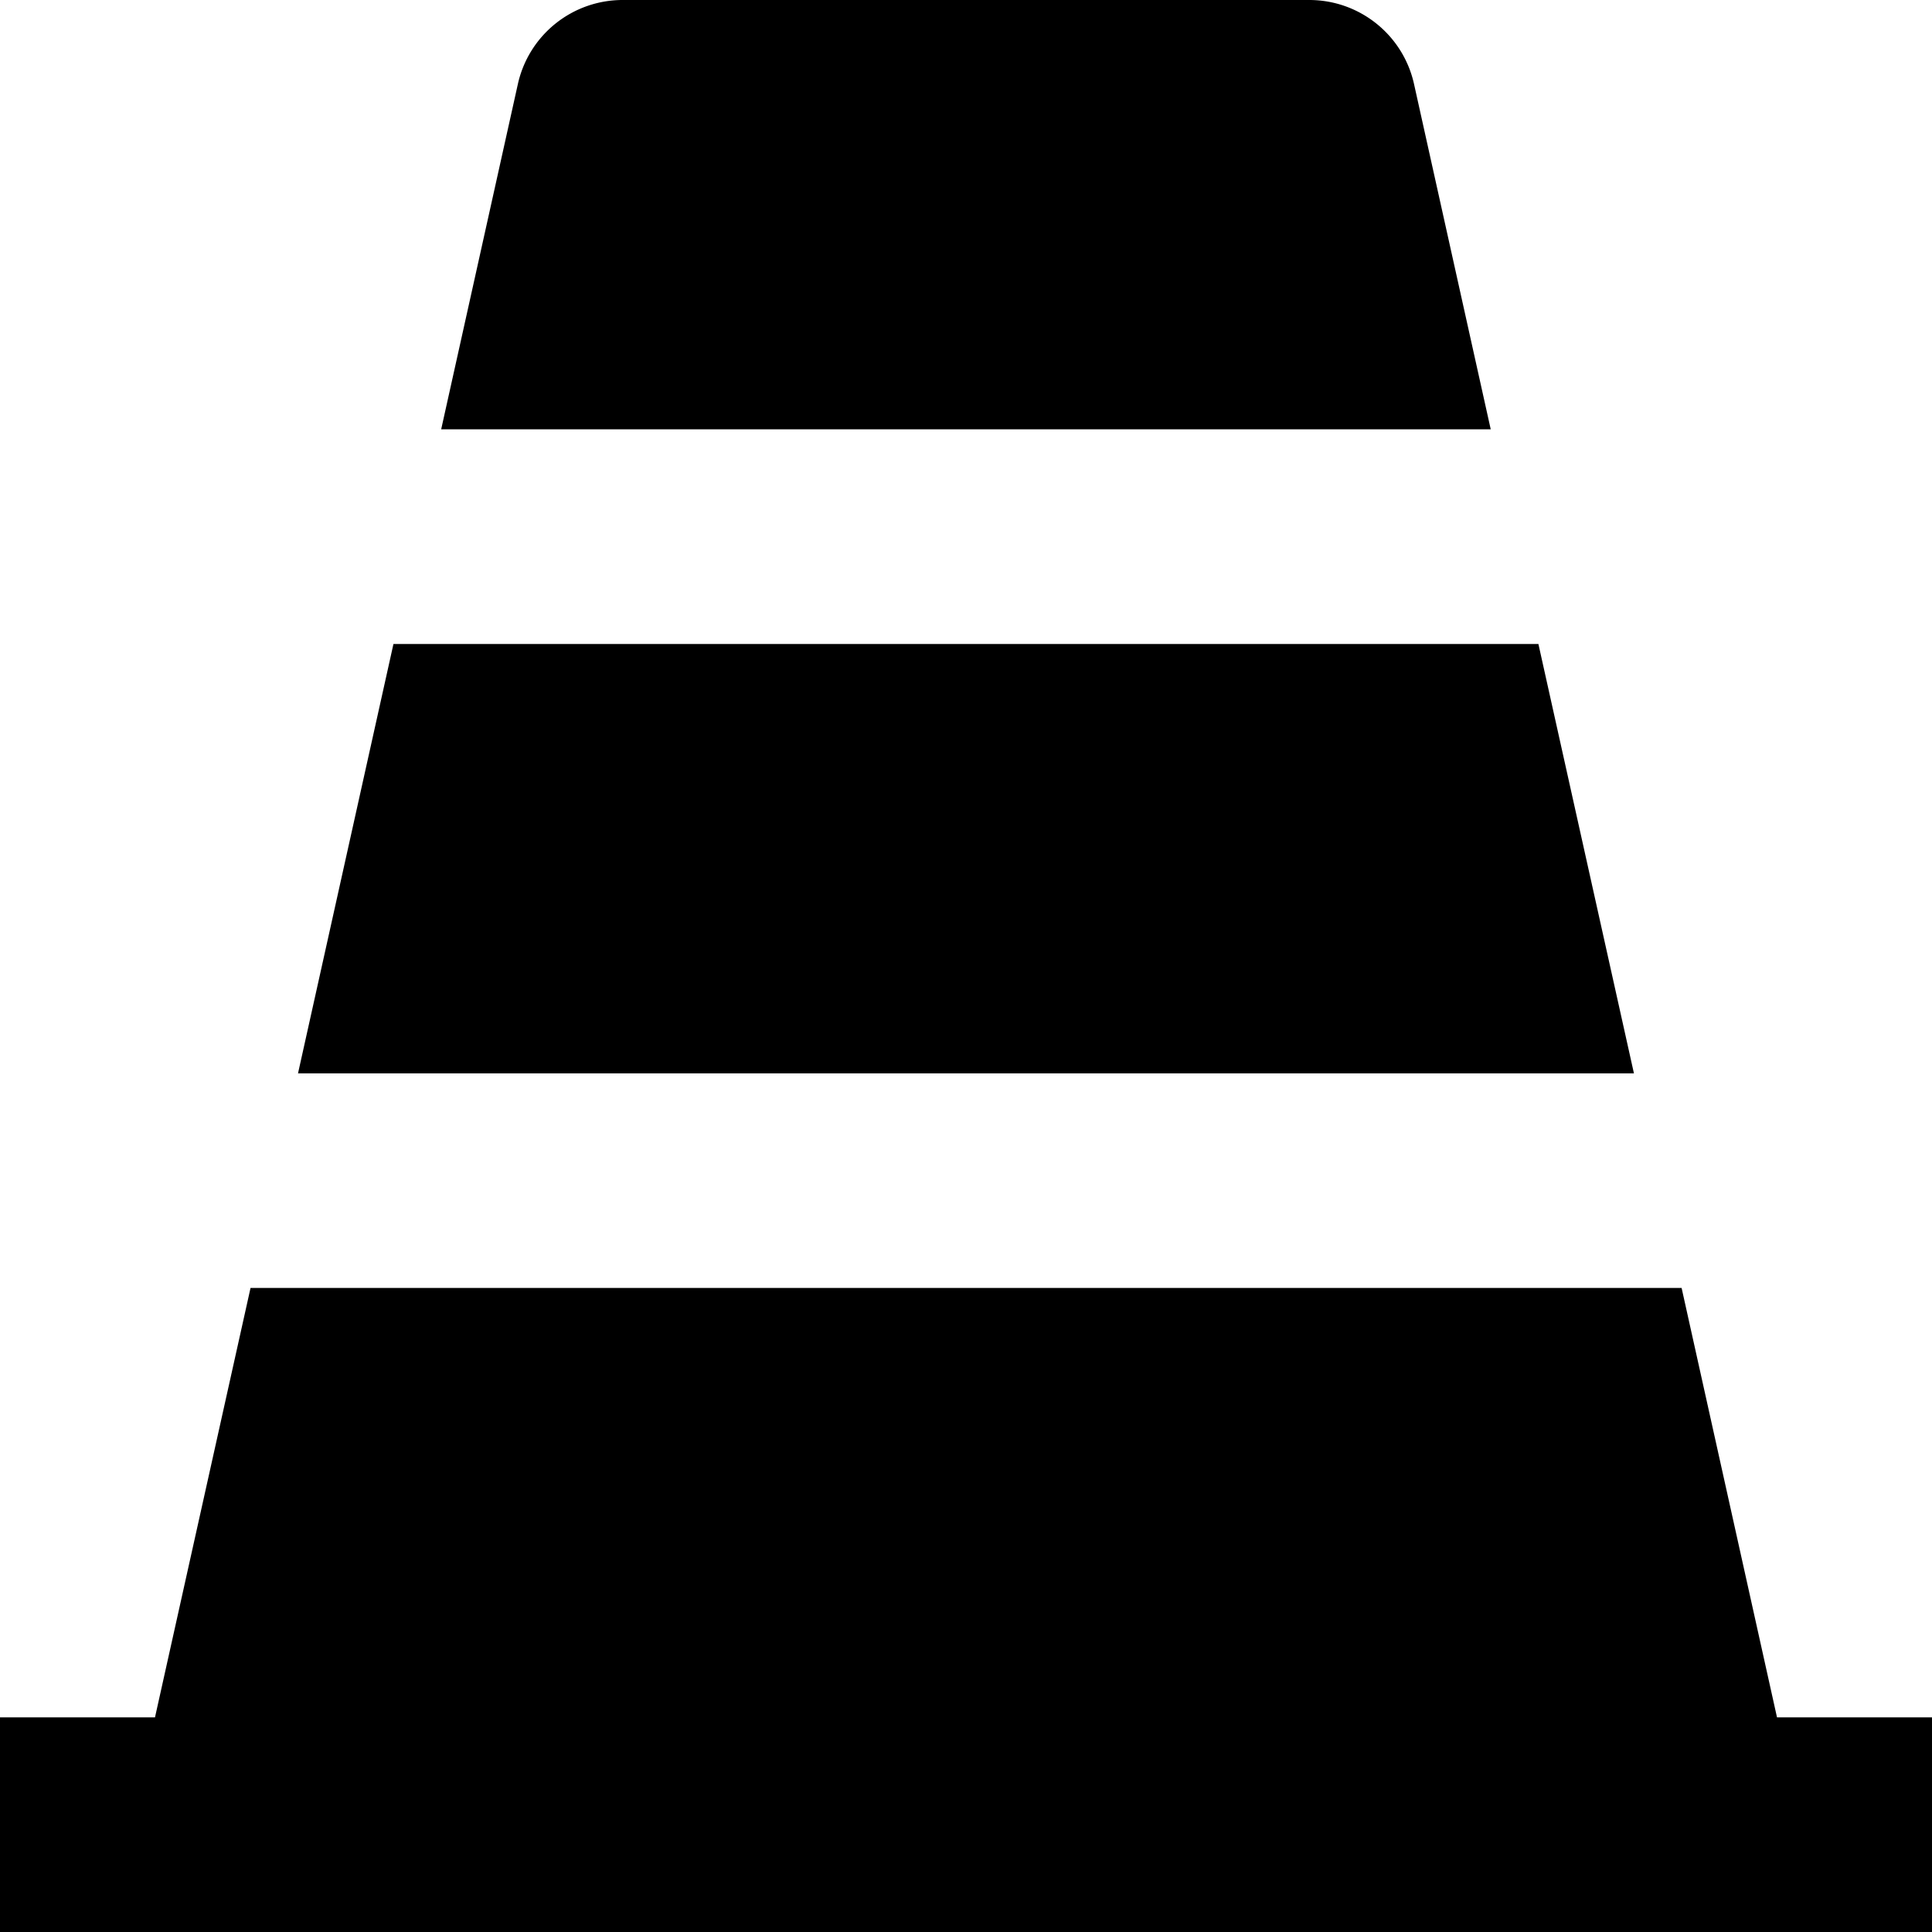 <svg xmlns="http://www.w3.org/2000/svg" width="40" height="40" viewBox="0 0 40 40"><path d="M36.791 35.556H40V40H0v-4.444h3.209l1.978-8.89h29.629l1.975 8.89zm-4.94-22.223l1.978 8.89H6.17l1.976-8.89H31.85zm-.987-4.444H9.134l1.588-7.149A2.222 2.222 0 0 1 12.893 0h14.214c1.041 0 1.943.723 2.169 1.74l1.588 7.149z"/></svg>